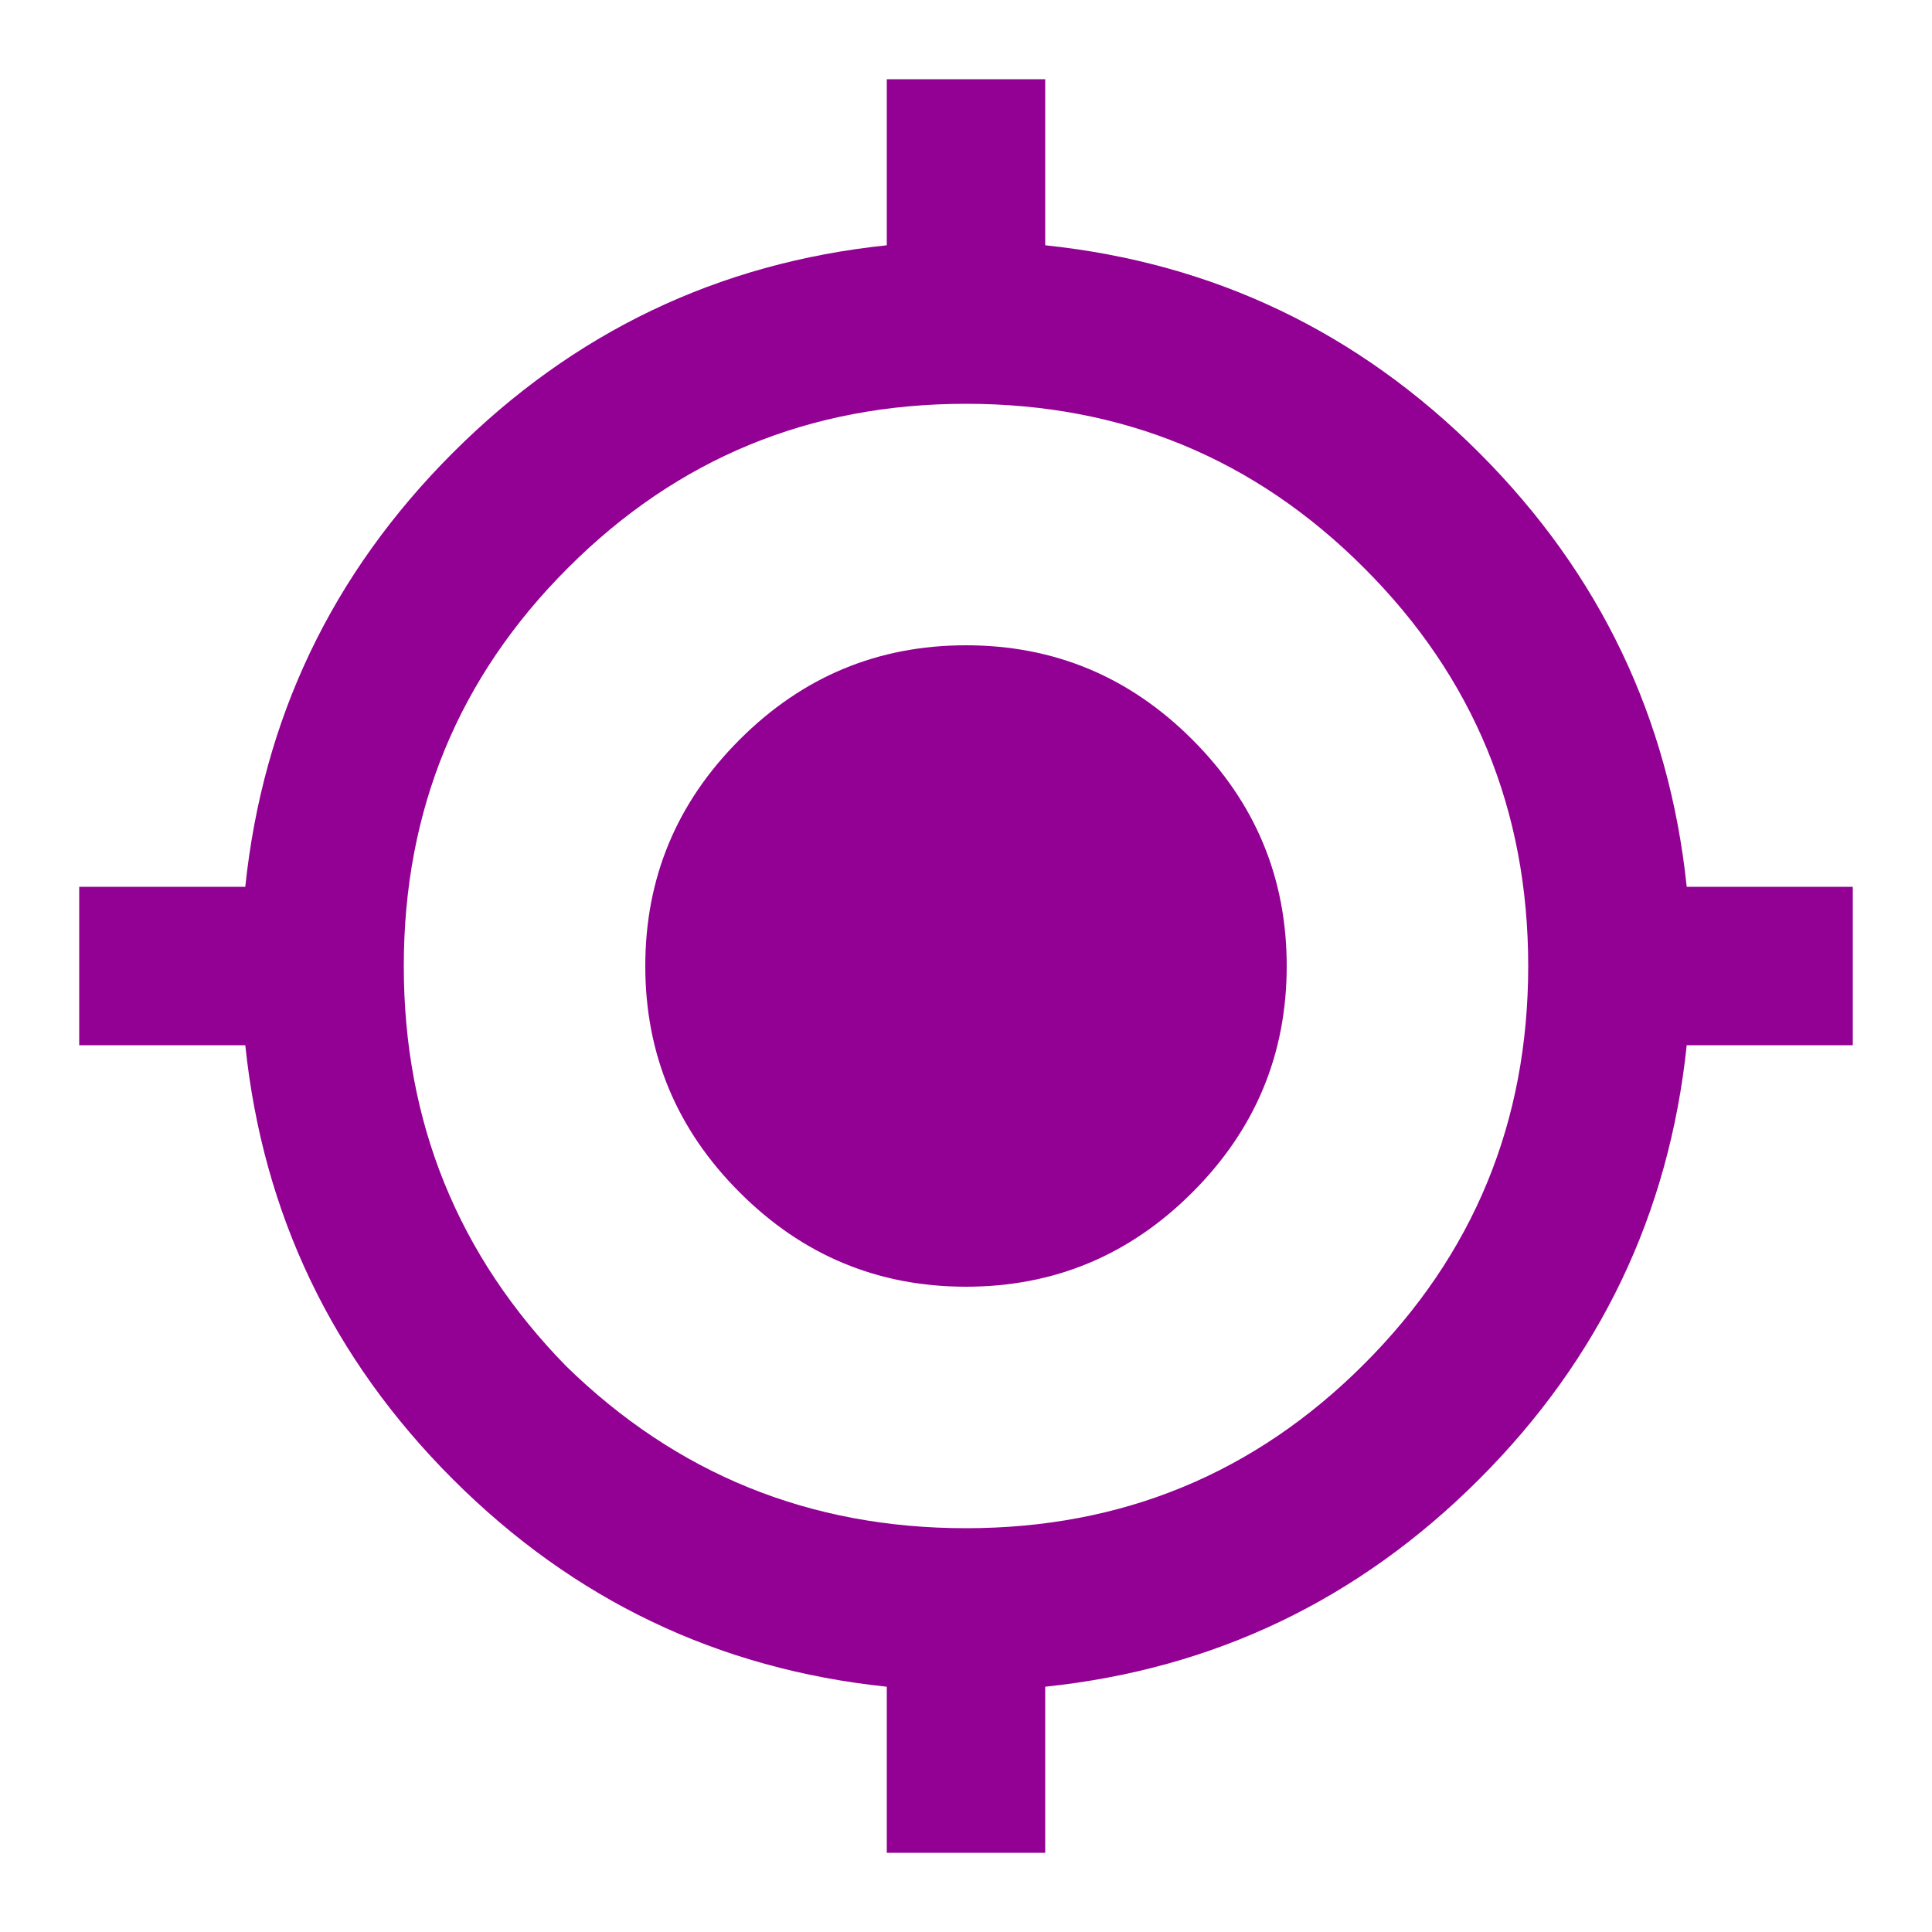 <?xml version="1.0" encoding="UTF-8"?>
<svg width="24px" height="24px" viewBox="0 0 24 24" version="1.1" xmlns="http://www.w3.org/2000/svg" xmlns:xlink="http://www.w3.org/1999/xlink">
    <!-- Generator: Sketch 47 (45396) - http://www.bohemiancoding.com/sketch -->
    <title>Icon/Average</title>
    <desc>Created with Sketch.</desc>
    <defs></defs>
    <g id="Page-1" stroke="none" stroke-width="1" fill="none" fill-rule="evenodd">
        <g id="Guideline" transform="translate(-652, -1760)" fill="#920193">
            <g id="Icons" transform="translate(0, 1648)">
                <g id="Content" transform="translate(652, 112)">
                    <g id="Icon/Average">
                        <path d="M7.031,16.969 C8.406,18.313 10.062,18.984 12,18.984 C13.938,18.984 15.586,18.305 16.945,16.945 C18.305,15.586 18.984,13.938 18.984,12 C18.984,10.062 18.305,8.414 16.945,7.055 C15.586,5.695 13.938,5.016 12,5.016 C10.062,5.016 8.414,5.695 7.055,7.055 C5.695,8.414 5.016,10.062 5.016,12 C5.016,13.938 5.687,15.594 7.031,16.969 Z M20.953,11.016 L23.016,11.016 L23.016,12.984 L20.953,12.984 C20.734,15.078 19.875,16.875 18.375,18.375 C16.875,19.875 15.078,20.734 12.984,20.953 L12.984,23.016 L11.016,23.016 L11.016,20.953 C8.922,20.734 7.125,19.875 5.625,18.375 C4.125,16.875 3.266,15.078 3.047,12.984 L0.984,12.984 L0.984,11.016 L3.047,11.016 C3.266,8.922 4.125,7.125 5.625,5.625 C7.125,4.125 8.922,3.266 11.016,3.047 L11.016,0.984 L12.984,0.984 L12.984,3.047 C15.078,3.266 16.875,4.125 18.375,5.625 C19.875,7.125 20.734,8.922 20.953,11.016 Z M9.188,9.188 C9.969,8.406 10.906,8.016 12,8.016 C13.094,8.016 14.031,8.406 14.812,9.188 C15.594,9.969 15.984,10.906 15.984,12 C15.984,13.094 15.594,14.031 14.812,14.812 C14.031,15.594 13.094,15.984 12,15.984 C10.906,15.984 9.969,15.594 9.188,14.812 C8.406,14.031 8.016,13.094 8.016,12 C8.016,10.906 8.406,9.969 9.188,9.188 Z" id="Gps-Fixed---MaterialIcons-Regular"></path>
                    </g>
                </g>
            </g>
        </g>
    </g>
</svg>